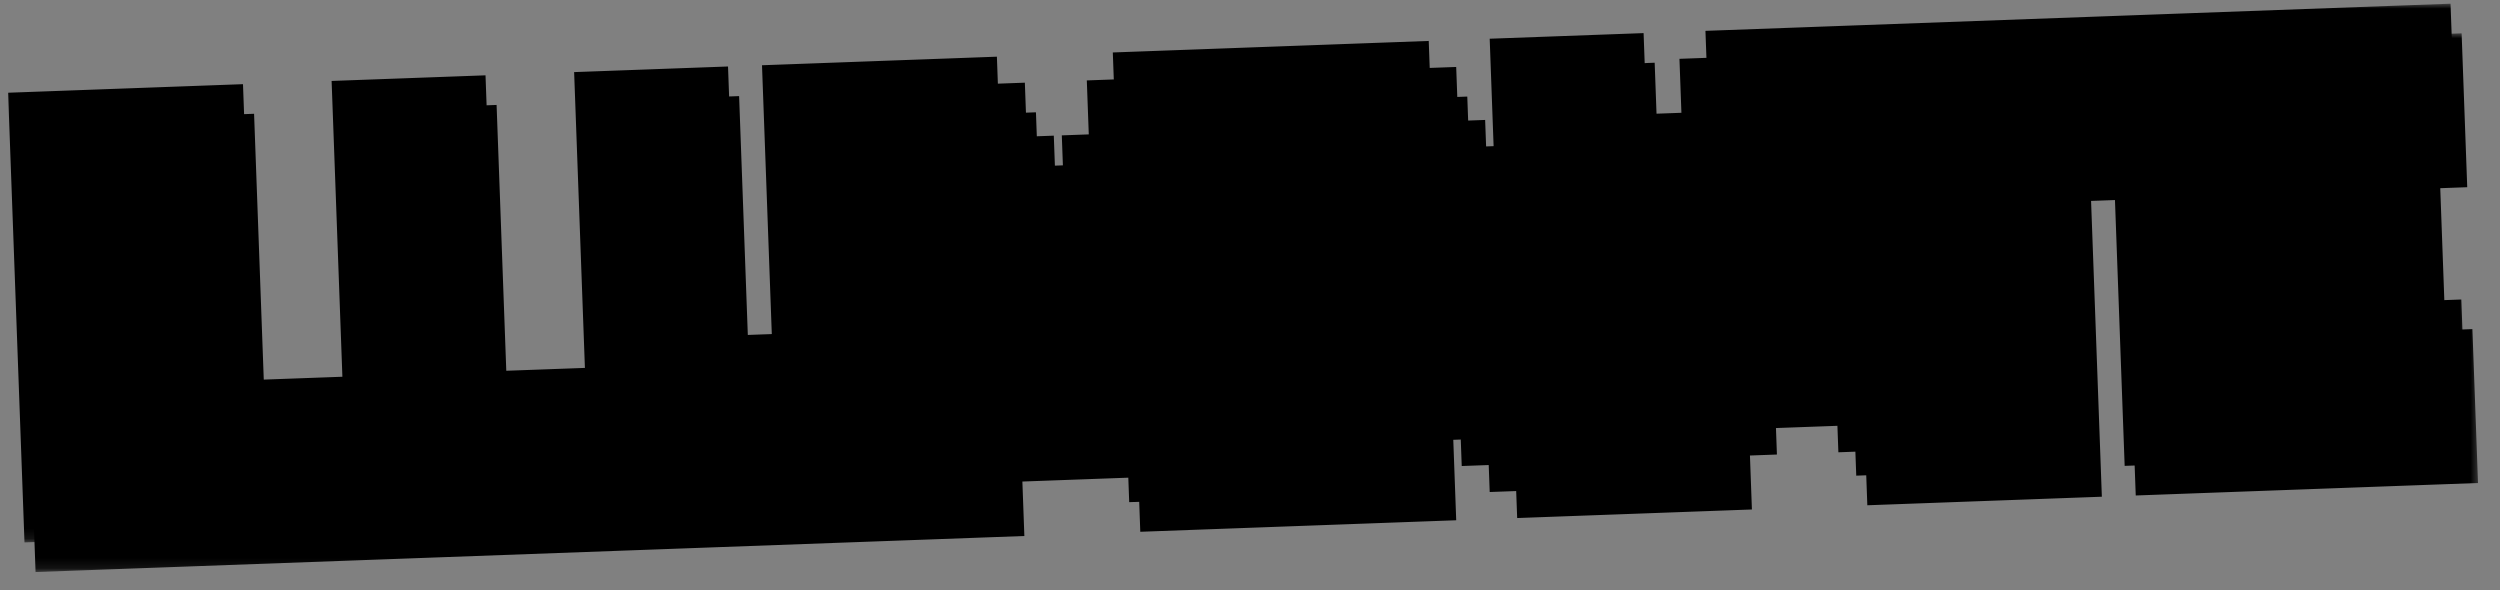 <svg width="250" height="59" viewBox="0 0 250 59" fill="none" xmlns="http://www.w3.org/2000/svg">
<rect x="0" y="0" width="250" height="59" fill="#808080" stroke="none"/>
<mask id="path-1-outside-1_264_597" maskUnits="userSpaceOnUse" x="0.46" y="0.36" width="246.477" height="53.896" fill="black">
<rect fill="white" x="0.46" y="0.36" width="246.477" height="53.896"/>
<path d="M7.263 49.064L5.988 14.088L11.385 13.891L12.66 48.868L7.263 49.064ZM15.363 48.769L14.088 13.792L19.485 13.596L20.563 43.176L36.702 42.588L36.899 47.984L15.363 48.769ZM39.615 47.885L38.34 12.908L43.736 12.711L44.815 42.292L60.954 41.703L61.151 47.1L39.615 47.885ZM69.213 46.806L69.115 44.108L66.466 44.204L66.368 41.506L63.67 41.605L62.591 12.024L67.988 11.828L68.968 38.71L71.666 38.611L71.764 41.309L79.809 41.016L79.711 38.318L82.359 38.221L81.379 11.339L86.775 11.143L87.854 40.723L85.155 40.821L85.254 43.52L82.606 43.616L82.704 46.314L69.213 46.806ZM94.972 13.546L97.671 13.447L97.868 18.844L100.566 18.745L100.761 24.092L103.459 23.993L103.655 29.39L109.052 29.193L108.855 23.797L111.553 23.698L111.358 18.352L114.057 18.253L113.86 12.857L116.558 12.759L116.46 10.06L121.856 9.864L123.131 44.84L117.735 45.037L116.95 23.502L114.252 23.6L114.448 28.996L111.75 29.095L111.947 34.491L109.249 34.589L109.442 39.886L104.045 40.083L103.852 34.786L101.154 34.885L100.957 29.488L98.259 29.587L98.062 24.19L95.364 24.288L96.149 45.824L90.753 46.021L89.478 11.044L94.874 10.847L94.972 13.546ZM125.837 44.742L124.562 9.765L129.958 9.568L131.233 44.545L125.837 44.742ZM133.937 44.447L132.662 9.47L138.058 9.273L138.157 11.971L140.805 11.875L141.002 17.271L143.7 17.173L143.796 19.821L146.495 19.723L146.691 25.119L149.39 25.021L149.488 27.719L152.186 27.621L152.383 33.017L155.081 32.919L154.983 30.22L154.933 30.222L154.148 8.687L159.544 8.49L160.819 43.467L155.423 43.663L155.324 40.965L152.676 41.062L152.578 38.363L149.88 38.462L149.783 35.813L147.085 35.912L146.888 30.515L144.19 30.614L144.092 27.916L141.393 28.014L141.197 22.618L138.548 22.714L139.333 44.25L133.937 44.447ZM173.81 29.534L184.553 29.142L184.356 23.746L181.658 23.844L181.365 15.8L176.018 15.995L176.312 24.039L173.613 24.138L173.81 29.534ZM163.507 43.369L163.212 35.274L165.91 35.176L165.715 29.829L168.414 29.731L168.217 24.334L170.915 24.236L170.622 16.191L173.32 16.093L173.123 10.697L175.822 10.598L175.723 7.9L181.12 7.703L181.218 10.402L183.866 10.305L184.063 15.701L186.761 15.603L187.054 23.648L189.753 23.549L189.949 28.946L192.648 28.847L192.842 34.194L195.541 34.095L195.836 42.19L190.439 42.387L190.243 36.99L187.544 37.089L187.448 34.441L171.309 35.029L171.405 37.677L168.707 37.775L168.904 43.172L163.507 43.369ZM198.502 42.093L197.423 12.512L186.68 12.904L186.484 7.508L213.316 6.53L213.513 11.926L202.82 12.316L203.898 41.896L198.502 42.093ZM217.28 41.408L216.005 6.432L240.239 5.548L240.436 10.944L221.598 11.631L221.891 19.676L238.031 19.087L238.227 24.484L222.088 25.072L222.48 35.815L241.317 35.129L241.514 40.525L217.28 41.408Z"/>
</mask>
<path d="M7.263 49.064L5.988 14.088L11.385 13.891L12.66 48.868L7.263 49.064ZM15.363 48.769L14.088 13.792L19.485 13.596L20.563 43.176L36.702 42.588L36.899 47.984L15.363 48.769ZM39.615 47.885L38.34 12.908L43.736 12.711L44.815 42.292L60.954 41.703L61.151 47.1L39.615 47.885ZM69.213 46.806L69.115 44.108L66.466 44.204L66.368 41.506L63.67 41.605L62.591 12.024L67.988 11.828L68.968 38.71L71.666 38.611L71.764 41.309L79.809 41.016L79.711 38.318L82.359 38.221L81.379 11.339L86.775 11.143L87.854 40.723L85.155 40.821L85.254 43.52L82.606 43.616L82.704 46.314L69.213 46.806ZM94.972 13.546L97.671 13.447L97.868 18.844L100.566 18.745L100.761 24.092L103.459 23.993L103.655 29.39L109.052 29.193L108.855 23.797L111.553 23.698L111.358 18.352L114.057 18.253L113.86 12.857L116.558 12.759L116.46 10.06L121.856 9.864L123.131 44.84L117.735 45.037L116.95 23.502L114.252 23.6L114.448 28.996L111.75 29.095L111.947 34.491L109.249 34.589L109.442 39.886L104.045 40.083L103.852 34.786L101.154 34.885L100.957 29.488L98.259 29.587L98.062 24.19L95.364 24.288L96.149 45.824L90.753 46.021L89.478 11.044L94.874 10.847L94.972 13.546ZM125.837 44.742L124.562 9.765L129.958 9.568L131.233 44.545L125.837 44.742ZM133.937 44.447L132.662 9.47L138.058 9.273L138.157 11.971L140.805 11.875L141.002 17.271L143.7 17.173L143.796 19.821L146.495 19.723L146.691 25.119L149.39 25.021L149.488 27.719L152.186 27.621L152.383 33.017L155.081 32.919L154.983 30.22L154.933 30.222L154.148 8.687L159.544 8.49L160.819 43.467L155.423 43.663L155.324 40.965L152.676 41.062L152.578 38.363L149.88 38.462L149.783 35.813L147.085 35.912L146.888 30.515L144.19 30.614L144.092 27.916L141.393 28.014L141.197 22.618L138.548 22.714L139.333 44.25L133.937 44.447ZM173.81 29.534L184.553 29.142L184.356 23.746L181.658 23.844L181.365 15.8L176.018 15.995L176.312 24.039L173.613 24.138L173.81 29.534ZM163.507 43.369L163.212 35.274L165.91 35.176L165.715 29.829L168.414 29.731L168.217 24.334L170.915 24.236L170.622 16.191L173.32 16.093L173.123 10.697L175.822 10.598L175.723 7.9L181.12 7.703L181.218 10.402L183.866 10.305L184.063 15.701L186.761 15.603L187.054 23.648L189.753 23.549L189.949 28.946L192.648 28.847L192.842 34.194L195.541 34.095L195.836 42.19L190.439 42.387L190.243 36.99L187.544 37.089L187.448 34.441L171.309 35.029L171.405 37.677L168.707 37.775L168.904 43.172L163.507 43.369ZM198.502 42.093L197.423 12.512L186.68 12.904L186.484 7.508L213.316 6.53L213.513 11.926L202.82 12.316L203.898 41.896L198.502 42.093ZM217.28 41.408L216.005 6.432L240.239 5.548L240.436 10.944L221.598 11.631L221.891 19.676L238.031 19.087L238.227 24.484L222.088 25.072L222.48 35.815L241.317 35.129L241.514 40.525L217.28 41.408Z" fill="white"/>
<path d="M7.263 49.064L2.267 49.247L2.449 54.243L7.446 54.061L7.263 49.064ZM5.988 14.088L5.806 9.091L0.809 9.273L0.992 14.27L5.988 14.088ZM11.385 13.891L16.381 13.709L16.199 8.712L11.203 8.894L11.385 13.891ZM12.66 48.868L12.842 53.864L17.839 53.682L17.656 48.685L12.66 48.868ZM7.263 49.064L12.26 48.882L10.985 13.905L5.988 14.088L0.992 14.27L2.267 49.247L7.263 49.064ZM5.988 14.088L6.17 19.084L11.567 18.888L11.385 13.891L11.203 8.894L5.806 9.091L5.988 14.088ZM11.385 13.891L6.388 14.073L7.663 49.05L12.66 48.868L17.656 48.685L16.381 13.709L11.385 13.891ZM12.66 48.868L12.478 43.871L7.081 44.068L7.263 49.064L7.446 54.061L12.842 53.864L12.66 48.868ZM15.363 48.769L10.367 48.951L10.549 53.948L15.546 53.766L15.363 48.769ZM14.088 13.792L13.906 8.796L8.91 8.978L9.092 13.975L14.088 13.792ZM19.485 13.596L24.482 13.414L24.299 8.417L19.303 8.599L19.485 13.596ZM20.563 43.176L15.566 43.358L15.749 48.355L20.745 48.173L20.563 43.176ZM36.702 42.588L41.699 42.406L41.517 37.409L36.52 37.591L36.702 42.588ZM36.899 47.984L37.081 52.981L42.078 52.799L41.896 47.802L36.899 47.984ZM15.363 48.769L20.36 48.587L19.085 13.61L14.088 13.792L9.092 13.975L10.367 48.951L15.363 48.769ZM14.088 13.792L14.271 18.789L19.667 18.592L19.485 13.596L19.303 8.599L13.906 8.796L14.088 13.792ZM19.485 13.596L14.488 13.778L15.566 43.358L20.563 43.176L25.56 42.994L24.482 13.414L19.485 13.596ZM20.563 43.176L20.745 48.173L36.885 47.584L36.702 42.588L36.52 37.591L20.381 38.179L20.563 43.176ZM36.702 42.588L31.706 42.77L31.902 48.166L36.899 47.984L41.896 47.802L41.699 42.406L36.702 42.588ZM36.899 47.984L36.717 42.987L15.181 43.772L15.363 48.769L15.546 53.766L37.081 52.981L36.899 47.984ZM39.615 47.885L34.618 48.067L34.8 53.064L39.797 52.882L39.615 47.885ZM38.34 12.908L38.158 7.912L33.161 8.094L33.343 13.09L38.34 12.908ZM43.736 12.711L48.733 12.529L48.551 7.533L43.554 7.715L43.736 12.711ZM44.815 42.292L39.818 42.474L40 47.471L44.997 47.289L44.815 42.292ZM60.954 41.703L65.951 41.521L65.768 36.525L60.772 36.707L60.954 41.703ZM61.151 47.1L61.333 52.097L66.329 51.914L66.147 46.918L61.151 47.1ZM39.615 47.885L44.612 47.703L43.337 12.726L38.34 12.908L33.343 13.09L34.618 48.067L39.615 47.885ZM38.34 12.908L38.522 17.905L43.918 17.708L43.736 12.711L43.554 7.715L38.158 7.912L38.34 12.908ZM43.736 12.711L38.74 12.894L39.818 42.474L44.815 42.292L49.811 42.11L48.733 12.529L43.736 12.711ZM44.815 42.292L44.997 47.289L61.136 46.7L60.954 41.703L60.772 36.707L44.632 37.295L44.815 42.292ZM60.954 41.703L55.957 41.886L56.154 47.282L61.151 47.1L66.147 46.918L65.951 41.521L60.954 41.703ZM61.151 47.1L60.968 42.103L39.433 42.888L39.615 47.885L39.797 52.882L61.333 52.097L61.151 47.1ZM69.213 46.806L64.216 46.988L64.398 51.985L69.395 51.803L69.213 46.806ZM69.115 44.108L74.111 43.926L73.929 38.929L68.932 39.111L69.115 44.108ZM66.466 44.204L61.469 44.386L61.652 49.383L66.648 49.201L66.466 44.204ZM66.368 41.506L71.365 41.324L71.182 36.327L66.186 36.51L66.368 41.506ZM63.67 41.605L58.673 41.787L58.855 46.783L63.852 46.601L63.67 41.605ZM62.591 12.024L62.409 7.028L57.413 7.21L57.595 12.206L62.591 12.024ZM67.988 11.828L72.984 11.645L72.802 6.649L67.806 6.831L67.988 11.828ZM68.968 38.71L63.971 38.892L64.153 43.888L69.15 43.706L68.968 38.71ZM71.666 38.611L76.663 38.429L76.48 33.432L71.484 33.615L71.666 38.611ZM71.764 41.309L66.768 41.492L66.95 46.488L71.946 46.306L71.764 41.309ZM79.809 41.016L79.991 46.013L84.988 45.831L84.806 40.834L79.809 41.016ZM79.711 38.318L79.528 33.321L74.532 33.504L74.714 38.5L79.711 38.318ZM82.359 38.221L82.541 43.218L87.538 43.036L87.356 38.039L82.359 38.221ZM81.379 11.339L81.197 6.343L76.2 6.525L76.382 11.521L81.379 11.339ZM86.775 11.143L91.772 10.96L91.59 5.964L86.593 6.146L86.775 11.143ZM87.854 40.723L88.036 45.72L93.032 45.538L92.85 40.541L87.854 40.723ZM85.155 40.821L84.973 35.825L79.977 36.007L80.159 41.003L85.155 40.821ZM85.254 43.52L85.436 48.516L90.433 48.334L90.25 43.337L85.254 43.52ZM82.606 43.616L82.423 38.619L77.427 38.801L77.609 43.798L82.606 43.616ZM82.704 46.314L82.886 51.311L87.883 51.129L87.701 46.132L82.704 46.314ZM69.213 46.806L74.21 46.624L74.111 43.926L69.115 44.108L64.118 44.29L64.216 46.988L69.213 46.806ZM69.115 44.108L68.932 39.111L66.284 39.208L66.466 44.204L66.648 49.201L69.297 49.105L69.115 44.108ZM66.466 44.204L71.463 44.022L71.365 41.324L66.368 41.506L61.371 41.688L61.469 44.386L66.466 44.204ZM66.368 41.506L66.186 36.51L63.487 36.608L63.67 41.605L63.852 46.601L66.55 46.503L66.368 41.506ZM63.67 41.605L68.666 41.422L67.588 11.842L62.591 12.024L57.595 12.206L58.673 41.787L63.67 41.605ZM62.591 12.024L62.773 17.021L68.17 16.824L67.988 11.828L67.806 6.831L62.409 7.028L62.591 12.024ZM67.988 11.828L62.991 12.01L63.971 38.892L68.968 38.71L73.964 38.528L72.984 11.645L67.988 11.828ZM68.968 38.71L69.15 43.706L71.848 43.608L71.666 38.611L71.484 33.615L68.786 33.713L68.968 38.71ZM71.666 38.611L66.669 38.793L66.768 41.492L71.764 41.309L76.761 41.127L76.663 38.429L71.666 38.611ZM71.764 41.309L71.946 46.306L79.991 46.013L79.809 41.016L79.627 36.02L71.582 36.313L71.764 41.309ZM79.809 41.016L84.806 40.834L84.707 38.136L79.711 38.318L74.714 38.5L74.812 41.198L79.809 41.016ZM79.711 38.318L79.893 43.315L82.541 43.218L82.359 38.221L82.177 33.225L79.528 33.321L79.711 38.318ZM82.359 38.221L87.356 38.039L86.376 11.157L81.379 11.339L76.382 11.521L77.362 38.404L82.359 38.221ZM81.379 11.339L81.561 16.336L86.957 16.139L86.775 11.143L86.593 6.146L81.197 6.343L81.379 11.339ZM86.775 11.143L81.779 11.325L82.857 40.905L87.854 40.723L92.85 40.541L91.772 10.96L86.775 11.143ZM87.854 40.723L87.671 35.726L84.973 35.825L85.155 40.821L85.338 45.818L88.036 45.72L87.854 40.723ZM85.155 40.821L80.159 41.003L80.257 43.702L85.254 43.52L90.25 43.337L90.152 40.639L85.155 40.821ZM85.254 43.52L85.072 38.523L82.423 38.619L82.606 43.616L82.788 48.613L85.436 48.516L85.254 43.52ZM82.606 43.616L77.609 43.798L77.707 46.496L82.704 46.314L87.701 46.132L87.602 43.434L82.606 43.616ZM82.704 46.314L82.522 41.318L69.031 41.809L69.213 46.806L69.395 51.803L82.886 51.311L82.704 46.314ZM94.972 13.546L89.976 13.728L90.158 18.724L95.155 18.542L94.972 13.546ZM97.671 13.447L102.667 13.265L102.485 8.268L97.489 8.45L97.671 13.447ZM97.868 18.844L92.871 19.026L93.053 24.022L98.05 23.84L97.868 18.844ZM100.566 18.745L105.562 18.563L105.38 13.566L100.384 13.748L100.566 18.745ZM100.761 24.092L95.764 24.274L95.946 29.27L100.943 29.088L100.761 24.092ZM103.459 23.993L108.455 23.811L108.273 18.814L103.277 18.997L103.459 23.993ZM103.655 29.39L98.659 29.572L98.841 34.569L103.838 34.386L103.655 29.39ZM109.052 29.193L109.234 34.19L114.231 34.008L114.049 29.011L109.052 29.193ZM108.855 23.797L108.673 18.8L103.676 18.982L103.859 23.979L108.855 23.797ZM111.553 23.698L111.736 28.695L116.732 28.513L116.55 23.516L111.553 23.698ZM111.358 18.352L111.176 13.355L106.18 13.537L106.362 18.534L111.358 18.352ZM114.057 18.253L114.239 23.25L119.236 23.068L119.053 18.071L114.057 18.253ZM113.86 12.857L113.678 7.86L108.681 8.042L108.863 13.039L113.86 12.857ZM116.558 12.759L116.74 17.755L121.737 17.573L121.555 12.576L116.558 12.759ZM116.46 10.06L116.278 5.064L111.281 5.246L111.463 10.243L116.46 10.06ZM121.856 9.864L126.853 9.682L126.671 4.685L121.674 4.867L121.856 9.864ZM123.131 44.84L123.313 49.837L128.31 49.655L128.128 44.658L123.131 44.84ZM117.735 45.037L112.738 45.219L112.92 50.216L117.917 50.034L117.735 45.037ZM116.95 23.502L121.946 23.319L121.764 18.323L116.768 18.505L116.95 23.502ZM114.252 23.6L114.069 18.603L109.073 18.785L109.255 23.782L114.252 23.6ZM114.448 28.996L114.63 33.993L119.627 33.811L119.445 28.814L114.448 28.996ZM111.75 29.095L111.568 24.098L106.571 24.28L106.753 29.277L111.75 29.095ZM111.947 34.491L112.129 39.488L117.126 39.306L116.944 34.309L111.947 34.491ZM109.249 34.589L109.066 29.593L104.07 29.775L104.252 34.772L109.249 34.589ZM109.442 39.886L109.624 44.883L114.621 44.7L114.438 39.704L109.442 39.886ZM104.045 40.083L99.049 40.265L99.231 45.261L104.227 45.079L104.045 40.083ZM103.852 34.786L108.849 34.604L108.667 29.607L103.67 29.79L103.852 34.786ZM101.154 34.885L96.157 35.067L96.34 40.063L101.336 39.881L101.154 34.885ZM100.957 29.488L105.954 29.306L105.772 24.309L100.775 24.491L100.957 29.488ZM98.259 29.587L93.262 29.769L93.445 34.765L98.441 34.583L98.259 29.587ZM98.062 24.19L103.059 24.008L102.877 19.011L97.88 19.193L98.062 24.19ZM95.364 24.288L95.182 19.292L90.185 19.474L90.368 24.471L95.364 24.288ZM96.149 45.824L96.331 50.821L101.328 50.639L101.146 45.642L96.149 45.824ZM90.753 46.021L85.756 46.203L85.938 51.2L90.935 51.017L90.753 46.021ZM89.478 11.044L89.296 6.047L84.299 6.23L84.481 11.226L89.478 11.044ZM94.874 10.847L99.871 10.665L99.689 5.668L94.692 5.851L94.874 10.847ZM94.972 13.546L95.155 18.542L97.853 18.444L97.671 13.447L97.489 8.45L94.79 8.549L94.972 13.546ZM97.671 13.447L92.674 13.629L92.871 19.026L97.868 18.844L102.864 18.661L102.667 13.265L97.671 13.447ZM97.868 18.844L98.05 23.84L100.748 23.742L100.566 18.745L100.384 13.748L97.685 13.847L97.868 18.844ZM100.566 18.745L95.569 18.927L95.764 24.274L100.761 24.092L105.757 23.91L105.562 18.563L100.566 18.745ZM100.761 24.092L100.943 29.088L103.641 28.99L103.459 23.993L103.277 18.997L100.578 19.095L100.761 24.092ZM103.459 23.993L98.462 24.175L98.659 29.572L103.655 29.39L108.652 29.208L108.455 23.811L103.459 23.993ZM103.655 29.39L103.838 34.386L109.234 34.19L109.052 29.193L108.87 24.196L103.473 24.393L103.655 29.39ZM109.052 29.193L114.049 29.011L113.852 23.614L108.855 23.797L103.859 23.979L104.055 29.375L109.052 29.193ZM108.855 23.797L109.037 28.793L111.736 28.695L111.553 23.698L111.371 18.701L108.673 18.8L108.855 23.797ZM111.553 23.698L116.55 23.516L116.355 18.17L111.358 18.352L106.362 18.534L106.557 23.88L111.553 23.698ZM111.358 18.352L111.541 23.349L114.239 23.25L114.057 18.253L113.875 13.257L111.176 13.355L111.358 18.352ZM114.057 18.253L119.053 18.071L118.857 12.675L113.86 12.857L108.863 13.039L109.06 18.436L114.057 18.253ZM113.86 12.857L114.042 17.854L116.74 17.755L116.558 12.759L116.376 7.762L113.678 7.86L113.86 12.857ZM116.558 12.759L121.555 12.576L121.456 9.878L116.46 10.06L111.463 10.243L111.562 12.941L116.558 12.759ZM116.46 10.06L116.642 15.057L122.038 14.86L121.856 9.864L121.674 4.867L116.278 5.064L116.46 10.06ZM121.856 9.864L116.86 10.046L118.135 45.023L123.131 44.84L128.128 44.658L126.853 9.682L121.856 9.864ZM123.131 44.84L122.949 39.844L117.553 40.041L117.735 45.037L117.917 50.034L123.313 49.837L123.131 44.84ZM117.735 45.037L122.732 44.855L121.946 23.319L116.95 23.502L111.953 23.684L112.738 45.219L117.735 45.037ZM116.95 23.502L116.768 18.505L114.069 18.603L114.252 23.6L114.434 28.596L117.132 28.498L116.95 23.502ZM114.252 23.6L109.255 23.782L109.452 29.178L114.448 28.996L119.445 28.814L119.248 23.418L114.252 23.6ZM114.448 28.996L114.266 24L111.568 24.098L111.75 29.095L111.932 34.091L114.63 33.993L114.448 28.996ZM111.75 29.095L106.753 29.277L106.95 34.673L111.947 34.491L116.944 34.309L116.747 28.913L111.75 29.095ZM111.947 34.491L111.765 29.494L109.066 29.593L109.249 34.589L109.431 39.586L112.129 39.488L111.947 34.491ZM109.249 34.589L104.252 34.772L104.445 40.068L109.442 39.886L114.438 39.704L114.245 34.407L109.249 34.589ZM109.442 39.886L109.26 34.889L103.863 35.086L104.045 40.083L104.227 45.079L109.624 44.883L109.442 39.886ZM104.045 40.083L109.042 39.901L108.849 34.604L103.852 34.786L98.856 34.968L99.049 40.265L104.045 40.083ZM103.852 34.786L103.67 29.79L100.972 29.888L101.154 34.885L101.336 39.881L104.034 39.783L103.852 34.786ZM101.154 34.885L106.151 34.702L105.954 29.306L100.957 29.488L95.961 29.67L96.157 35.067L101.154 34.885ZM100.957 29.488L100.775 24.491L98.077 24.59L98.259 29.587L98.441 34.583L101.139 34.485L100.957 29.488ZM98.259 29.587L103.256 29.404L103.059 24.008L98.062 24.19L93.066 24.372L93.262 29.769L98.259 29.587ZM98.062 24.19L97.88 19.193L95.182 19.292L95.364 24.288L95.546 29.285L98.245 29.187L98.062 24.19ZM95.364 24.288L90.368 24.471L91.153 46.006L96.149 45.824L101.146 45.642L100.361 24.106L95.364 24.288ZM96.149 45.824L95.967 40.827L90.571 41.024L90.753 46.021L90.935 51.017L96.331 50.821L96.149 45.824ZM90.753 46.021L95.749 45.839L94.474 10.862L89.478 11.044L84.481 11.226L85.756 46.203L90.753 46.021ZM89.478 11.044L89.66 16.041L95.056 15.844L94.874 10.847L94.692 5.851L89.296 6.047L89.478 11.044ZM94.874 10.847L89.877 11.03L89.976 13.728L94.972 13.546L99.969 13.363L99.871 10.665L94.874 10.847ZM125.837 44.742L120.84 44.924L121.022 49.921L126.019 49.739L125.837 44.742ZM124.562 9.765L124.38 4.768L119.383 4.951L119.565 9.947L124.562 9.765ZM129.958 9.568L134.955 9.386L134.773 4.39L129.776 4.572L129.958 9.568ZM131.233 44.545L131.415 49.542L136.412 49.36L136.23 44.363L131.233 44.545ZM125.837 44.742L130.834 44.56L129.559 9.583L124.562 9.765L119.565 9.947L120.84 44.924L125.837 44.742ZM124.562 9.765L124.744 14.762L130.14 14.565L129.958 9.568L129.776 4.572L124.38 4.768L124.562 9.765ZM129.958 9.568L124.962 9.751L126.237 44.727L131.233 44.545L136.23 44.363L134.955 9.386L129.958 9.568ZM131.233 44.545L131.051 39.548L125.655 39.745L125.837 44.742L126.019 49.739L131.415 49.542L131.233 44.545ZM133.937 44.447L128.94 44.629L129.122 49.625L134.119 49.443L133.937 44.447ZM132.662 9.47L132.48 4.473L127.483 4.655L127.665 9.652L132.662 9.47ZM138.058 9.273L143.055 9.091L142.873 4.094L137.876 4.276L138.058 9.273ZM138.157 11.971L133.16 12.153L133.342 17.15L138.339 16.968L138.157 11.971ZM140.805 11.875L145.802 11.693L145.619 6.696L140.623 6.878L140.805 11.875ZM141.002 17.271L136.005 17.453L136.187 22.45L141.184 22.268L141.002 17.271ZM143.7 17.173L148.697 16.991L148.514 11.994L143.518 12.176L143.7 17.173ZM143.796 19.821L138.8 20.003L138.982 25L143.979 24.818L143.796 19.821ZM146.495 19.723L151.491 19.541L151.309 14.544L146.312 14.726L146.495 19.723ZM146.691 25.119L141.695 25.301L141.877 30.298L146.874 30.116L146.691 25.119ZM149.39 25.021L154.386 24.839L154.204 19.842L149.207 20.024L149.39 25.021ZM149.488 27.719L144.491 27.901L144.673 32.898L149.67 32.716L149.488 27.719ZM152.186 27.621L157.183 27.438L157.001 22.442L152.004 22.624L152.186 27.621ZM152.383 33.017L147.386 33.199L147.568 38.196L152.565 38.014L152.383 33.017ZM155.081 32.919L155.263 37.915L160.26 37.733L160.078 32.736L155.081 32.919ZM154.983 30.22L159.979 30.038L159.797 25.042L154.801 25.224L154.983 30.22ZM154.933 30.222L149.936 30.404L150.118 35.401L155.115 35.219L154.933 30.222ZM154.148 8.687L153.966 3.69L148.969 3.872L149.151 8.869L154.148 8.687ZM159.544 8.49L164.541 8.308L164.359 3.311L159.362 3.493L159.544 8.49ZM160.819 43.467L161.001 48.463L165.998 48.281L165.816 43.284L160.819 43.467ZM155.423 43.663L150.426 43.846L150.608 48.842L155.605 48.66L155.423 43.663ZM155.324 40.965L160.321 40.783L160.139 35.786L155.142 35.968L155.324 40.965ZM152.676 41.062L147.679 41.244L147.862 46.24L152.858 46.058L152.676 41.062ZM152.578 38.363L157.574 38.181L157.392 33.185L152.396 33.367L152.578 38.363ZM149.88 38.462L144.883 38.644L145.065 43.641L150.062 43.459L149.88 38.462ZM149.783 35.813L154.78 35.631L154.598 30.635L149.601 30.817L149.783 35.813ZM147.085 35.912L142.088 36.094L142.27 41.091L147.267 40.909L147.085 35.912ZM146.888 30.515L151.885 30.333L151.703 25.337L146.706 25.519L146.888 30.515ZM144.19 30.614L139.193 30.796L139.375 35.793L144.372 35.611L144.19 30.614ZM144.092 27.916L149.088 27.733L148.906 22.737L143.909 22.919L144.092 27.916ZM141.393 28.014L136.397 28.196L136.579 33.193L141.575 33.011L141.393 28.014ZM141.197 22.618L146.193 22.435L146.011 17.439L141.014 17.621L141.197 22.618ZM138.548 22.714L138.366 17.718L133.37 17.9L133.552 22.896L138.548 22.714ZM139.333 44.25L139.516 49.246L144.512 49.064L144.33 44.068L139.333 44.25ZM133.937 44.447L138.934 44.264L137.659 9.288L132.662 9.47L127.665 9.652L128.94 44.629L133.937 44.447ZM132.662 9.47L132.844 14.466L138.241 14.27L138.058 9.273L137.876 4.276L132.48 4.473L132.662 9.47ZM138.058 9.273L133.062 9.455L133.16 12.153L138.157 11.971L143.153 11.789L143.055 9.091L138.058 9.273ZM138.157 11.971L138.339 16.968L140.987 16.871L140.805 11.875L140.623 6.878L137.975 6.975L138.157 11.971ZM140.805 11.875L135.808 12.057L136.005 17.453L141.002 17.271L145.998 17.089L145.802 11.693L140.805 11.875ZM141.002 17.271L141.184 22.268L143.882 22.169L143.7 17.173L143.518 12.176L140.82 12.274L141.002 17.271ZM143.7 17.173L138.703 17.355L138.8 20.003L143.796 19.821L148.793 19.639L148.697 16.991L143.7 17.173ZM143.796 19.821L143.979 24.818L146.677 24.719L146.495 19.723L146.312 14.726L143.614 14.824L143.796 19.821ZM146.495 19.723L141.498 19.905L141.695 25.301L146.691 25.119L151.688 24.937L151.491 19.541L146.495 19.723ZM146.691 25.119L146.874 30.116L149.572 30.017L149.39 25.021L149.207 20.024L146.509 20.122L146.691 25.119ZM149.39 25.021L144.393 25.203L144.491 27.901L149.488 27.719L154.485 27.537L154.386 24.839L149.39 25.021ZM149.488 27.719L149.67 32.716L152.368 32.617L152.186 27.621L152.004 22.624L149.306 22.722L149.488 27.719ZM152.186 27.621L147.189 27.803L147.386 33.199L152.383 33.017L157.38 32.835L157.183 27.438L152.186 27.621ZM152.383 33.017L152.565 38.014L155.263 37.915L155.081 32.919L154.899 27.922L152.201 28.02L152.383 33.017ZM155.081 32.919L160.078 32.736L159.979 30.038L154.983 30.22L149.986 30.403L150.084 33.101L155.081 32.919ZM154.983 30.22L154.801 25.224L154.751 25.226L154.933 30.222L155.115 35.219L155.165 35.217L154.983 30.22ZM154.933 30.222L159.929 30.04L159.144 8.504L154.148 8.687L149.151 8.869L149.936 30.404L154.933 30.222ZM154.148 8.687L154.33 13.683L159.726 13.486L159.544 8.49L159.362 3.493L153.966 3.69L154.148 8.687ZM159.544 8.49L154.547 8.672L155.822 43.649L160.819 43.467L165.816 43.284L164.541 8.308L159.544 8.49ZM160.819 43.467L160.637 38.47L155.241 38.667L155.423 43.663L155.605 48.66L161.001 48.463L160.819 43.467ZM155.423 43.663L160.419 43.481L160.321 40.783L155.324 40.965L150.328 41.147L150.426 43.846L155.423 43.663ZM155.324 40.965L155.142 35.968L152.494 36.065L152.676 41.062L152.858 46.058L155.507 45.962L155.324 40.965ZM152.676 41.062L157.673 40.88L157.574 38.181L152.578 38.363L147.581 38.546L147.679 41.244L152.676 41.062ZM152.578 38.363L152.396 33.367L149.697 33.465L149.88 38.462L150.062 43.459L152.76 43.36L152.578 38.363ZM149.88 38.462L154.876 38.28L154.78 35.631L149.783 35.813L144.786 35.996L144.883 38.644L149.88 38.462ZM149.783 35.813L149.601 30.817L146.903 30.915L147.085 35.912L147.267 40.909L149.965 40.81L149.783 35.813ZM147.085 35.912L152.082 35.73L151.885 30.333L146.888 30.515L141.891 30.698L142.088 36.094L147.085 35.912ZM146.888 30.515L146.706 25.519L144.008 25.617L144.19 30.614L144.372 35.611L147.07 35.512L146.888 30.515ZM144.19 30.614L149.187 30.432L149.088 27.733L144.092 27.916L139.095 28.098L139.193 30.796L144.19 30.614ZM144.092 27.916L143.909 22.919L141.211 23.017L141.393 28.014L141.575 33.011L144.274 32.912L144.092 27.916ZM141.393 28.014L146.39 27.832L146.193 22.435L141.197 22.618L136.2 22.8L136.397 28.196L141.393 28.014ZM141.197 22.618L141.014 17.621L138.366 17.718L138.548 22.714L138.731 27.711L141.379 27.614L141.197 22.618ZM138.548 22.714L133.552 22.896L134.337 44.432L139.333 44.25L144.33 44.068L143.545 22.532L138.548 22.714ZM139.333 44.25L139.151 39.253L133.755 39.45L133.937 44.447L134.119 49.443L139.516 49.246L139.333 44.25ZM173.81 29.534L168.813 29.716L168.996 34.713L173.992 34.531L173.81 29.534ZM184.553 29.142L184.735 34.139L189.732 33.957L189.55 28.96L184.553 29.142ZM184.356 23.746L189.353 23.564L189.171 18.567L184.174 18.749L184.356 23.746ZM181.658 23.844L176.661 24.026L176.843 29.023L181.84 28.841L181.658 23.844ZM181.365 15.8L186.361 15.618L186.179 10.621L181.183 10.803L181.365 15.8ZM176.018 15.995L175.836 10.998L170.839 11.18L171.022 16.177L176.018 15.995ZM176.312 24.039L176.494 29.036L181.49 28.854L181.308 23.857L176.312 24.039ZM173.613 24.138L173.431 19.141L168.434 19.323L168.617 24.32L173.613 24.138ZM163.507 43.369L158.511 43.551L158.693 48.547L163.689 48.365L163.507 43.369ZM163.212 35.274L163.03 30.277L158.033 30.459L158.215 35.456L163.212 35.274ZM165.91 35.176L166.092 40.172L171.089 39.99L170.907 34.993L165.91 35.176ZM165.715 29.829L165.533 24.832L160.537 25.015L160.719 30.011L165.715 29.829ZM168.414 29.731L168.596 34.727L173.592 34.545L173.41 29.549L168.414 29.731ZM168.217 24.334L168.035 19.338L163.038 19.52L163.22 24.517L168.217 24.334ZM170.915 24.236L171.097 29.233L176.094 29.05L175.912 24.054L170.915 24.236ZM170.622 16.191L170.44 11.195L165.443 11.377L165.625 16.373L170.622 16.191ZM173.32 16.093L173.502 21.09L178.499 20.907L178.317 15.911L173.32 16.093ZM173.123 10.697L172.941 5.7L167.945 5.882L168.127 10.879L173.123 10.697ZM175.822 10.598L176.004 15.595L181 15.413L180.818 10.416L175.822 10.598ZM175.723 7.9L175.541 2.903L170.544 3.085L170.727 8.082L175.723 7.9ZM181.12 7.703L186.116 7.521L185.934 2.524L180.937 2.707L181.12 7.703ZM181.218 10.402L176.221 10.584L176.403 15.58L181.4 15.398L181.218 10.402ZM183.866 10.305L188.863 10.123L188.681 5.126L183.684 5.308L183.866 10.305ZM184.063 15.701L179.066 15.883L179.248 20.88L184.245 20.698L184.063 15.701ZM186.761 15.603L191.758 15.421L191.576 10.424L186.579 10.606L186.761 15.603ZM187.054 23.648L182.058 23.83L182.24 28.826L187.237 28.644L187.054 23.648ZM189.753 23.549L194.749 23.367L194.567 18.37L189.57 18.553L189.753 23.549ZM189.949 28.946L184.953 29.128L185.135 34.124L190.131 33.942L189.949 28.946ZM192.648 28.847L197.644 28.665L197.462 23.669L192.465 23.851L192.648 28.847ZM192.842 34.194L187.846 34.376L188.028 39.373L193.025 39.191L192.842 34.194ZM195.541 34.095L200.537 33.913L200.355 28.917L195.358 29.099L195.541 34.095ZM195.836 42.19L196.018 47.187L201.015 47.005L200.832 42.008L195.836 42.19ZM190.439 42.387L185.443 42.569L185.625 47.566L190.621 47.383L190.439 42.387ZM190.243 36.99L195.239 36.808L195.057 31.811L190.06 31.994L190.243 36.99ZM187.544 37.089L182.548 37.271L182.73 42.268L187.727 42.085L187.544 37.089ZM187.448 34.441L192.445 34.258L192.262 29.262L187.266 29.444L187.448 34.441ZM171.309 35.029L171.126 30.032L166.13 30.214L166.312 35.211L171.309 35.029ZM171.405 37.677L171.587 42.674L176.584 42.492L176.402 37.495L171.405 37.677ZM168.707 37.775L168.525 32.779L163.528 32.961L163.71 37.958L168.707 37.775ZM168.904 43.172L169.086 48.169L174.082 47.986L173.9 42.99L168.904 43.172ZM173.81 29.534L173.992 34.531L184.735 34.139L184.553 29.142L184.371 24.146L173.628 24.537L173.81 29.534ZM184.553 29.142L189.55 28.96L189.353 23.564L184.356 23.746L179.36 23.928L179.556 29.325L184.553 29.142ZM184.356 23.746L184.174 18.749L181.476 18.848L181.658 23.844L181.84 28.841L184.538 28.743L184.356 23.746ZM181.658 23.844L186.655 23.662L186.361 15.618L181.365 15.8L176.368 15.982L176.661 24.026L181.658 23.844ZM181.365 15.8L181.183 10.803L175.836 10.998L176.018 15.995L176.2 20.991L181.547 20.796L181.365 15.8ZM176.018 15.995L171.022 16.177L171.315 24.221L176.312 24.039L181.308 23.857L181.015 15.812L176.018 15.995ZM176.312 24.039L176.129 19.043L173.431 19.141L173.613 24.138L173.795 29.134L176.494 29.036L176.312 24.039ZM173.613 24.138L168.617 24.32L168.813 29.716L173.81 29.534L178.807 29.352L178.61 23.956L173.613 24.138ZM163.507 43.369L168.504 43.186L168.209 35.092L163.212 35.274L158.215 35.456L158.511 43.551L163.507 43.369ZM163.212 35.274L163.394 40.271L166.092 40.172L165.91 35.176L165.728 30.179L163.03 30.277L163.212 35.274ZM165.91 35.176L170.907 34.993L170.712 29.647L165.715 29.829L160.719 30.011L160.914 35.358L165.91 35.176ZM165.715 29.829L165.898 34.826L168.596 34.727L168.414 29.731L168.231 24.734L165.533 24.832L165.715 29.829ZM168.414 29.731L173.41 29.549L173.214 24.152L168.217 24.334L163.22 24.517L163.417 29.913L168.414 29.731ZM168.217 24.334L168.399 29.331L171.097 29.233L170.915 24.236L170.733 19.239L168.035 19.338L168.217 24.334ZM170.915 24.236L175.912 24.054L175.619 16.009L170.622 16.191L165.625 16.373L165.918 24.418L170.915 24.236ZM170.622 16.191L170.804 21.188L173.502 21.09L173.32 16.093L173.138 11.096L170.44 11.195L170.622 16.191ZM173.32 16.093L178.317 15.911L178.12 10.514L173.123 10.697L168.127 10.879L168.323 16.275L173.32 16.093ZM173.123 10.697L173.305 15.693L176.004 15.595L175.822 10.598L175.639 5.602L172.941 5.7L173.123 10.697ZM175.822 10.598L180.818 10.416L180.72 7.718L175.723 7.9L170.727 8.082L170.825 10.78L175.822 10.598ZM175.723 7.9L175.905 12.897L181.302 12.7L181.12 7.703L180.937 2.707L175.541 2.903L175.723 7.9ZM181.12 7.703L176.123 7.885L176.221 10.584L181.218 10.402L186.215 10.219L186.116 7.521L181.12 7.703ZM181.218 10.402L181.4 15.398L184.048 15.302L183.866 10.305L183.684 5.308L181.036 5.405L181.218 10.402ZM183.866 10.305L178.87 10.487L179.066 15.883L184.063 15.701L189.06 15.519L188.863 10.123L183.866 10.305ZM184.063 15.701L184.245 20.698L186.943 20.6L186.761 15.603L186.579 10.606L183.881 10.705L184.063 15.701ZM186.761 15.603L181.764 15.785L182.058 23.83L187.054 23.648L192.051 23.465L191.758 15.421L186.761 15.603ZM187.054 23.648L187.237 28.644L189.935 28.546L189.753 23.549L189.57 18.553L186.872 18.651L187.054 23.648ZM189.753 23.549L184.756 23.732L184.953 29.128L189.949 28.946L194.946 28.764L194.749 23.367L189.753 23.549ZM189.949 28.946L190.131 33.942L192.83 33.844L192.648 28.847L192.465 23.851L189.767 23.949L189.949 28.946ZM192.648 28.847L187.651 29.029L187.846 34.376L192.842 34.194L197.839 34.012L197.644 28.665L192.648 28.847ZM192.842 34.194L193.025 39.191L195.723 39.092L195.541 34.095L195.358 29.099L192.66 29.197L192.842 34.194ZM195.541 34.095L190.544 34.278L190.839 42.372L195.836 42.19L200.832 42.008L200.537 33.913L195.541 34.095ZM195.836 42.19L195.654 37.193L190.257 37.39L190.439 42.387L190.621 47.383L196.018 47.187L195.836 42.19ZM190.439 42.387L195.436 42.205L195.239 36.808L190.243 36.99L185.246 37.172L185.443 42.569L190.439 42.387ZM190.243 36.99L190.06 31.994L187.362 32.092L187.544 37.089L187.727 42.085L190.425 41.987L190.243 36.99ZM187.544 37.089L192.541 36.907L192.445 34.258L187.448 34.441L182.451 34.623L182.548 37.271L187.544 37.089ZM187.448 34.441L187.266 29.444L171.126 30.032L171.309 35.029L171.491 40.026L187.63 39.437L187.448 34.441ZM171.309 35.029L166.312 35.211L166.408 37.859L171.405 37.677L176.402 37.495L176.305 34.847L171.309 35.029ZM171.405 37.677L171.223 32.68L168.525 32.779L168.707 37.775L168.889 42.772L171.587 42.674L171.405 37.677ZM168.707 37.775L163.71 37.958L163.907 43.354L168.904 43.172L173.9 42.99L173.704 37.593L168.707 37.775ZM168.904 43.172L168.721 38.175L163.325 38.372L163.507 43.369L163.689 48.365L169.086 48.169L168.904 43.172ZM198.502 42.093L193.505 42.275L193.687 47.272L198.684 47.09L198.502 42.093ZM197.423 12.512L202.42 12.33L202.238 7.334L197.241 7.516L197.423 12.512ZM186.68 12.904L181.684 13.086L181.866 18.083L186.862 17.901L186.68 12.904ZM186.484 7.508L186.301 2.511L181.305 2.693L181.487 7.69L186.484 7.508ZM213.316 6.53L218.312 6.347L218.13 1.351L213.134 1.533L213.316 6.53ZM213.513 11.926L213.695 16.923L218.691 16.741L218.509 11.744L213.513 11.926ZM202.82 12.316L202.637 7.319L197.641 7.501L197.823 12.498L202.82 12.316ZM203.898 41.896L204.08 46.893L209.077 46.711L208.895 41.714L203.898 41.896ZM198.502 42.093L203.498 41.911L202.42 12.33L197.423 12.512L192.427 12.695L193.505 42.275L198.502 42.093ZM197.423 12.512L197.241 7.516L186.498 7.907L186.68 12.904L186.862 17.901L197.605 17.509L197.423 12.512ZM186.68 12.904L191.677 12.722L191.48 7.326L186.484 7.508L181.487 7.69L181.684 13.086L186.68 12.904ZM186.484 7.508L186.666 12.504L213.498 11.526L213.316 6.53L213.134 1.533L186.301 2.511L186.484 7.508ZM213.316 6.53L208.319 6.712L208.516 12.108L213.513 11.926L218.509 11.744L218.312 6.347L213.316 6.53ZM213.513 11.926L213.33 6.929L202.637 7.319L202.82 12.316L203.002 17.312L213.695 16.923L213.513 11.926ZM202.82 12.316L197.823 12.498L198.901 42.078L203.898 41.896L208.895 41.714L207.816 12.134L202.82 12.316ZM203.898 41.896L203.716 36.9L198.319 37.096L198.502 42.093L198.684 47.09L204.08 46.893L203.898 41.896ZM217.28 41.408L212.283 41.59L212.466 46.587L217.462 46.405L217.28 41.408ZM216.005 6.432L215.823 1.435L210.826 1.617L211.008 6.614L216.005 6.432ZM240.239 5.548L245.236 5.366L245.053 0.369L240.057 0.551L240.239 5.548ZM240.436 10.944L240.618 15.941L245.614 15.759L245.432 10.762L240.436 10.944ZM221.598 11.631L221.416 6.635L216.419 6.817L216.601 11.813L221.598 11.631ZM221.891 19.676L216.895 19.858L217.077 24.855L222.074 24.673L221.891 19.676ZM238.031 19.087L243.027 18.905L242.845 13.909L237.849 14.091L238.031 19.087ZM238.227 24.484L238.41 29.481L243.406 29.299L243.224 24.302L238.227 24.484ZM222.088 25.072L221.906 20.076L216.909 20.258L217.091 25.255L222.088 25.072ZM222.48 35.815L217.483 35.997L217.665 40.994L222.662 40.812L222.48 35.815ZM241.317 35.129L246.314 34.946L246.132 29.95L241.135 30.132L241.317 35.129ZM241.514 40.525L241.696 45.522L246.693 45.339L246.511 40.343L241.514 40.525ZM217.28 41.408L222.277 41.226L221.002 6.249L216.005 6.432L211.008 6.614L212.283 41.59L217.28 41.408ZM216.005 6.432L216.187 11.428L240.421 10.545L240.239 5.548L240.057 0.551L215.823 1.435L216.005 6.432ZM240.239 5.548L235.242 5.73L235.439 11.127L240.436 10.944L245.432 10.762L245.236 5.366L240.239 5.548ZM240.436 10.944L240.253 5.948L221.416 6.635L221.598 11.631L221.78 16.628L240.618 15.941L240.436 10.944ZM221.598 11.631L216.601 11.813L216.895 19.858L221.891 19.676L226.888 19.494L226.595 11.449L221.598 11.631ZM221.891 19.676L222.074 24.673L238.213 24.084L238.031 19.087L237.849 14.091L221.709 14.679L221.891 19.676ZM238.031 19.087L233.034 19.27L233.231 24.666L238.227 24.484L243.224 24.302L243.027 18.905L238.031 19.087ZM238.227 24.484L238.045 19.487L221.906 20.076L222.088 25.072L222.27 30.069L238.41 29.481L238.227 24.484ZM222.088 25.072L217.091 25.255L217.483 35.997L222.48 35.815L227.476 35.633L227.085 24.89L222.088 25.072ZM222.48 35.815L222.662 40.812L241.499 40.125L241.317 35.129L241.135 30.132L222.298 30.819L222.48 35.815ZM241.317 35.129L236.321 35.311L236.517 40.707L241.514 40.525L246.511 40.343L246.314 34.946L241.317 35.129ZM241.514 40.525L241.332 35.528L217.098 36.412L217.28 41.408L217.462 46.405L241.696 45.522L241.514 40.525Z" fill="black" mask="url(#path-1-outside-1_264_597)"/>
<mask id="path-3-outside-2_264_597" maskUnits="userSpaceOnUse" x="1.568" y="3.322" width="246.477" height="53.896" fill="black">
<rect fill="white" x="1.568" y="3.322" width="246.477" height="53.896"/>
<path d="M8.372 52.026L7.097 17.049L12.493 16.852L13.768 51.829L8.372 52.026ZM16.472 51.73L15.197 16.754L20.593 16.557L21.672 46.137L37.811 45.549L38.008 50.946L16.472 51.73ZM40.723 50.846L39.448 15.87L44.845 15.673L45.923 45.253L62.062 44.665L62.259 50.061L40.723 50.846ZM70.321 49.767L70.223 47.069L67.575 47.166L67.476 44.468L64.778 44.566L63.7 14.986L69.096 14.789L70.076 41.671L72.774 41.573L72.873 44.271L80.917 43.978L80.819 41.279L83.467 41.183L82.487 14.301L87.884 14.104L88.962 43.684L86.264 43.783L86.362 46.481L83.714 46.578L83.812 49.276L70.321 49.767ZM96.081 16.507L98.779 16.409L98.976 21.805L101.674 21.707L101.869 27.053L104.567 26.955L104.764 32.351L110.16 32.154L109.964 26.758L112.662 26.66L112.467 21.313L115.165 21.215L114.968 15.818L117.667 15.72L117.568 13.022L122.965 12.825L124.24 47.802L118.843 47.999L118.058 26.463L115.36 26.561L115.557 31.958L112.859 32.056L113.055 37.453L110.357 37.551L110.55 42.847L105.154 43.044L104.961 37.748L102.262 37.846L102.066 32.45L99.368 32.548L99.171 27.151L96.472 27.25L97.258 48.785L91.861 48.982L90.586 14.005L95.983 13.809L96.081 16.507ZM126.945 47.703L125.67 12.726L131.067 12.53L132.342 47.507L126.945 47.703ZM135.045 47.408L133.77 12.431L139.167 12.235L139.265 14.933L141.913 14.836L142.11 20.233L144.808 20.134L144.905 22.782L147.603 22.684L147.8 28.081L150.498 27.982L150.596 30.68L153.295 30.582L153.491 35.978L156.189 35.88L156.091 33.182L156.041 33.184L155.256 11.648L160.652 11.451L161.928 46.428L156.531 46.625L156.433 43.926L153.785 44.023L153.686 41.325L150.988 41.423L150.891 38.775L148.193 38.873L147.996 33.477L145.298 33.575L145.2 30.877L142.502 30.975L142.305 25.579L139.657 25.676L140.442 47.211L135.045 47.408ZM174.918 32.495L185.661 32.104L185.465 26.707L182.766 26.806L182.473 18.761L177.127 18.956L177.42 27.001L174.722 27.099L174.918 32.495ZM164.616 46.33L164.321 38.235L167.019 38.137L166.824 32.791L169.522 32.692L169.325 27.296L172.024 27.197L171.73 19.153L174.428 19.054L174.232 13.658L176.93 13.56L176.832 10.861L182.228 10.665L182.326 13.363L184.975 13.266L185.171 18.663L187.87 18.564L188.163 26.609L190.861 26.511L191.058 31.907L193.756 31.809L193.951 37.155L196.649 37.057L196.944 45.151L191.548 45.348L191.351 39.952L188.653 40.05L188.556 37.402L172.417 37.99L172.514 40.639L169.815 40.737L170.012 46.133L164.616 46.33ZM199.61 45.054L198.532 15.474L187.789 15.866L187.592 10.469L214.424 9.491L214.621 14.887L203.928 15.277L205.006 44.858L199.61 45.054ZM218.388 44.37L217.113 9.393L241.347 8.51L241.544 13.906L222.707 14.593L223 22.637L239.139 22.049L239.336 27.445L223.197 28.034L223.588 38.777L242.426 38.09L242.622 43.486L218.388 44.37Z"/>
</mask>
<path d="M8.372 52.026L7.097 17.049L12.493 16.852L13.768 51.829L8.372 52.026ZM16.472 51.73L15.197 16.754L20.593 16.557L21.672 46.137L37.811 45.549L38.008 50.946L16.472 51.73ZM40.723 50.846L39.448 15.87L44.845 15.673L45.923 45.253L62.062 44.665L62.259 50.061L40.723 50.846ZM70.321 49.767L70.223 47.069L67.575 47.166L67.476 44.468L64.778 44.566L63.7 14.986L69.096 14.789L70.076 41.671L72.774 41.573L72.873 44.271L80.917 43.978L80.819 41.279L83.467 41.183L82.487 14.301L87.884 14.104L88.962 43.684L86.264 43.783L86.362 46.481L83.714 46.578L83.812 49.276L70.321 49.767ZM96.081 16.507L98.779 16.409L98.976 21.805L101.674 21.707L101.869 27.053L104.567 26.955L104.764 32.351L110.16 32.154L109.964 26.758L112.662 26.66L112.467 21.313L115.165 21.215L114.968 15.818L117.667 15.72L117.568 13.022L122.965 12.825L124.24 47.802L118.843 47.999L118.058 26.463L115.36 26.561L115.557 31.958L112.859 32.056L113.055 37.453L110.357 37.551L110.55 42.847L105.154 43.044L104.961 37.748L102.262 37.846L102.066 32.45L99.368 32.548L99.171 27.151L96.472 27.25L97.258 48.785L91.861 48.982L90.586 14.005L95.983 13.809L96.081 16.507ZM126.945 47.703L125.67 12.726L131.067 12.53L132.342 47.507L126.945 47.703ZM135.045 47.408L133.77 12.431L139.167 12.235L139.265 14.933L141.913 14.836L142.11 20.233L144.808 20.134L144.905 22.782L147.603 22.684L147.8 28.081L150.498 27.982L150.596 30.68L153.295 30.582L153.491 35.978L156.189 35.88L156.091 33.182L156.041 33.184L155.256 11.648L160.652 11.451L161.928 46.428L156.531 46.625L156.433 43.926L153.785 44.023L153.686 41.325L150.988 41.423L150.891 38.775L148.193 38.873L147.996 33.477L145.298 33.575L145.2 30.877L142.502 30.975L142.305 25.579L139.657 25.676L140.442 47.211L135.045 47.408ZM174.918 32.495L185.661 32.104L185.465 26.707L182.766 26.806L182.473 18.761L177.127 18.956L177.42 27.001L174.722 27.099L174.918 32.495ZM164.616 46.33L164.321 38.235L167.019 38.137L166.824 32.791L169.522 32.692L169.325 27.296L172.024 27.197L171.73 19.153L174.428 19.054L174.232 13.658L176.93 13.56L176.832 10.861L182.228 10.665L182.326 13.363L184.975 13.266L185.171 18.663L187.87 18.564L188.163 26.609L190.861 26.511L191.058 31.907L193.756 31.809L193.951 37.155L196.649 37.057L196.944 45.151L191.548 45.348L191.351 39.952L188.653 40.05L188.556 37.402L172.417 37.99L172.514 40.639L169.815 40.737L170.012 46.133L164.616 46.33ZM199.61 45.054L198.532 15.474L187.789 15.866L187.592 10.469L214.424 9.491L214.621 14.887L203.928 15.277L205.006 44.858L199.61 45.054ZM218.388 44.37L217.113 9.393L241.347 8.51L241.544 13.906L222.707 14.593L223 22.637L239.139 22.049L239.336 27.445L223.197 28.034L223.588 38.777L242.426 38.09L242.622 43.486L218.388 44.37Z" fill="white"/>
<path d="M8.372 52.026L3.375 52.208L3.557 57.205L8.554 57.023L8.372 52.026ZM7.097 17.049L6.915 12.052L1.918 12.235L2.1 17.231L7.097 17.049ZM12.493 16.852L17.49 16.67L17.308 11.674L12.311 11.856L12.493 16.852ZM13.768 51.829L13.95 56.826L18.947 56.644L18.765 51.647L13.768 51.829ZM8.372 52.026L13.368 51.844L12.093 16.867L7.097 17.049L2.1 17.231L3.375 52.208L8.372 52.026ZM7.097 17.049L7.279 22.046L12.675 21.849L12.493 16.852L12.311 11.856L6.915 12.052L7.097 17.049ZM12.493 16.852L7.496 17.035L8.771 52.011L13.768 51.829L18.765 51.647L17.49 16.67L12.493 16.852ZM13.768 51.829L13.586 46.832L8.19 47.029L8.372 52.026L8.554 57.023L13.95 56.826L13.768 51.829ZM16.472 51.73L11.475 51.913L11.657 56.909L16.654 56.727L16.472 51.73ZM15.197 16.754L15.015 11.757L10.018 11.939L10.2 16.936L15.197 16.754ZM20.593 16.557L25.59 16.375L25.408 11.378L20.411 11.56L20.593 16.557ZM21.672 46.137L16.675 46.32L16.857 51.316L21.854 51.134L21.672 46.137ZM37.811 45.549L42.807 45.367L42.625 40.37L37.629 40.552L37.811 45.549ZM38.008 50.946L38.19 55.942L43.186 55.76L43.004 50.763L38.008 50.946ZM16.472 51.73L21.468 51.548L20.194 16.572L15.197 16.754L10.2 16.936L11.475 51.913L16.472 51.73ZM15.197 16.754L15.379 21.75L20.775 21.554L20.593 16.557L20.411 11.56L15.015 11.757L15.197 16.754ZM20.593 16.557L15.597 16.739L16.675 46.32L21.672 46.137L26.668 45.955L25.59 16.375L20.593 16.557ZM21.672 46.137L21.854 51.134L37.993 50.546L37.811 45.549L37.629 40.552L21.489 41.141L21.672 46.137ZM37.811 45.549L32.814 45.731L33.011 51.128L38.008 50.946L43.004 50.763L42.807 45.367L37.811 45.549ZM38.008 50.946L37.825 45.949L16.29 46.734L16.472 51.73L16.654 56.727L38.19 55.942L38.008 50.946ZM40.723 50.846L35.727 51.029L35.909 56.025L40.906 55.843L40.723 50.846ZM39.448 15.87L39.266 10.873L34.269 11.055L34.452 16.052L39.448 15.87ZM44.845 15.673L49.841 15.491L49.659 10.494L44.663 10.676L44.845 15.673ZM45.923 45.253L40.926 45.435L41.108 50.432L46.105 50.25L45.923 45.253ZM62.062 44.665L67.059 44.483L66.877 39.486L61.88 39.668L62.062 44.665ZM62.259 50.061L62.441 55.058L67.438 54.876L67.256 49.879L62.259 50.061ZM40.723 50.846L45.72 50.664L44.445 15.688L39.448 15.87L34.452 16.052L35.727 51.029L40.723 50.846ZM39.448 15.87L39.63 20.866L45.027 20.67L44.845 15.673L44.663 10.676L39.266 10.873L39.448 15.87ZM44.845 15.673L39.848 15.855L40.926 45.435L45.923 45.253L50.92 45.071L49.841 15.491L44.845 15.673ZM45.923 45.253L46.105 50.25L62.244 49.662L62.062 44.665L61.88 39.668L45.741 40.257L45.923 45.253ZM62.062 44.665L57.066 44.847L57.262 50.243L62.259 50.061L67.256 49.879L67.059 44.483L62.062 44.665ZM62.259 50.061L62.077 45.065L40.541 45.85L40.723 50.846L40.906 55.843L62.441 55.058L62.259 50.061ZM70.321 49.767L65.325 49.95L65.507 54.946L70.503 54.764L70.321 49.767ZM70.223 47.069L75.219 46.887L75.037 41.89L70.041 42.073L70.223 47.069ZM67.575 47.166L62.578 47.348L62.76 52.345L67.757 52.163L67.575 47.166ZM67.476 44.468L72.473 44.285L72.291 39.289L67.294 39.471L67.476 44.468ZM64.778 44.566L59.781 44.748L59.964 49.745L64.96 49.563L64.778 44.566ZM63.7 14.986L63.518 9.989L58.521 10.171L58.703 15.168L63.7 14.986ZM69.096 14.789L74.093 14.607L73.911 9.61L68.914 9.792L69.096 14.789ZM70.076 41.671L65.079 41.853L65.262 46.85L70.258 46.668L70.076 41.671ZM72.774 41.573L77.771 41.391L77.589 36.394L72.592 36.576L72.774 41.573ZM72.873 44.271L67.876 44.453L68.058 49.45L73.055 49.268L72.873 44.271ZM80.917 43.978L81.1 48.974L86.096 48.792L85.914 43.795L80.917 43.978ZM80.819 41.279L80.637 36.283L75.64 36.465L75.822 41.462L80.819 41.279ZM83.467 41.183L83.649 46.18L88.646 45.997L88.464 41.001L83.467 41.183ZM82.487 14.301L82.305 9.304L77.308 9.486L77.49 14.483L82.487 14.301ZM87.884 14.104L92.88 13.922L92.698 8.925L87.701 9.107L87.884 14.104ZM88.962 43.684L89.144 48.681L94.141 48.499L93.959 43.502L88.962 43.684ZM86.264 43.783L86.082 38.786L81.085 38.968L81.267 43.965L86.264 43.783ZM86.362 46.481L86.544 51.478L91.541 51.295L91.359 46.299L86.362 46.481ZM83.714 46.578L83.532 41.581L78.535 41.763L78.717 46.76L83.714 46.578ZM83.812 49.276L83.994 54.272L88.991 54.09L88.809 49.093L83.812 49.276ZM70.321 49.767L75.318 49.585L75.219 46.887L70.223 47.069L65.226 47.251L65.325 49.95L70.321 49.767ZM70.223 47.069L70.041 42.073L67.392 42.169L67.575 47.166L67.757 52.163L70.405 52.066L70.223 47.069ZM67.575 47.166L72.571 46.984L72.473 44.285L67.476 44.468L62.48 44.65L62.578 47.348L67.575 47.166ZM67.476 44.468L67.294 39.471L64.596 39.569L64.778 44.566L64.96 49.563L67.658 49.464L67.476 44.468ZM64.778 44.566L69.775 44.384L68.696 14.803L63.7 14.986L58.703 15.168L59.781 44.748L64.778 44.566ZM63.7 14.986L63.882 19.982L69.278 19.786L69.096 14.789L68.914 9.792L63.518 9.989L63.7 14.986ZM69.096 14.789L64.099 14.971L65.079 41.853L70.076 41.671L75.073 41.489L74.093 14.607L69.096 14.789ZM70.076 41.671L70.258 46.668L72.957 46.569L72.774 41.573L72.592 36.576L69.894 36.674L70.076 41.671ZM72.774 41.573L67.778 41.755L67.876 44.453L72.873 44.271L77.869 44.089L77.771 41.391L72.774 41.573ZM72.873 44.271L73.055 49.268L81.1 48.974L80.917 43.978L80.735 38.981L72.691 39.274L72.873 44.271ZM80.917 43.978L85.914 43.795L85.816 41.097L80.819 41.279L75.822 41.462L75.921 44.16L80.917 43.978ZM80.819 41.279L81.001 46.276L83.649 46.18L83.467 41.183L83.285 36.186L80.637 36.283L80.819 41.279ZM83.467 41.183L88.464 41.001L87.484 14.119L82.487 14.301L77.49 14.483L78.471 41.365L83.467 41.183ZM82.487 14.301L82.669 19.297L88.066 19.101L87.884 14.104L87.701 9.107L82.305 9.304L82.487 14.301ZM87.884 14.104L82.887 14.286L83.965 43.867L88.962 43.684L93.959 43.502L92.88 13.922L87.884 14.104ZM88.962 43.684L88.78 38.688L86.082 38.786L86.264 43.783L86.446 48.779L89.144 48.681L88.962 43.684ZM86.264 43.783L81.267 43.965L81.365 46.663L86.362 46.481L91.359 46.299L91.26 43.601L86.264 43.783ZM86.362 46.481L86.18 41.484L83.532 41.581L83.714 46.578L83.896 51.574L86.544 51.478L86.362 46.481ZM83.714 46.578L78.717 46.76L78.816 49.458L83.812 49.276L88.809 49.093L88.711 46.395L83.714 46.578ZM83.812 49.276L83.63 44.279L70.139 44.771L70.321 49.767L70.503 54.764L83.994 54.272L83.812 49.276ZM96.081 16.507L91.084 16.689L91.266 21.686L96.263 21.504L96.081 16.507ZM98.779 16.409L103.776 16.227L103.594 11.23L98.597 11.412L98.779 16.409ZM98.976 21.805L93.979 21.987L94.161 26.984L99.158 26.802L98.976 21.805ZM101.674 21.707L106.671 21.524L106.489 16.528L101.492 16.71L101.674 21.707ZM101.869 27.053L96.872 27.235L97.054 32.232L102.051 32.05L101.869 27.053ZM104.567 26.955L109.564 26.773L109.382 21.776L104.385 21.958L104.567 26.955ZM104.764 32.351L99.767 32.533L99.949 37.53L104.946 37.348L104.764 32.351ZM110.16 32.154L110.342 37.151L115.339 36.969L115.157 31.972L110.16 32.154ZM109.964 26.758L109.781 21.761L104.785 21.944L104.967 26.94L109.964 26.758ZM112.662 26.66L112.844 31.656L117.841 31.474L117.658 26.477L112.662 26.66ZM112.467 21.313L112.285 16.317L107.288 16.499L107.47 21.495L112.467 21.313ZM115.165 21.215L115.347 26.212L120.344 26.029L120.162 21.033L115.165 21.215ZM114.968 15.818L114.786 10.822L109.79 11.004L109.972 16.001L114.968 15.818ZM117.667 15.72L117.849 20.717L122.845 20.535L122.663 15.538L117.667 15.72ZM117.568 13.022L117.386 8.025L112.389 8.207L112.572 13.204L117.568 13.022ZM122.965 12.825L127.961 12.643L127.779 7.646L122.782 7.828L122.965 12.825ZM124.24 47.802L124.422 52.799L129.419 52.616L129.236 47.62L124.24 47.802ZM118.843 47.999L113.847 48.181L114.029 53.178L119.025 52.995L118.843 47.999ZM118.058 26.463L123.055 26.281L122.873 21.284L117.876 21.466L118.058 26.463ZM115.36 26.561L115.178 21.565L110.181 21.747L110.363 26.743L115.36 26.561ZM115.557 31.958L115.739 36.954L120.736 36.772L120.553 31.776L115.557 31.958ZM112.859 32.056L112.676 27.059L107.68 27.241L107.862 32.238L112.859 32.056ZM113.055 37.453L113.237 42.449L118.234 42.267L118.052 37.27L113.055 37.453ZM110.357 37.551L110.175 32.554L105.178 32.736L105.36 37.733L110.357 37.551ZM110.55 42.847L110.732 47.844L115.729 47.662L115.547 42.665L110.55 42.847ZM105.154 43.044L100.157 43.226L100.339 48.223L105.336 48.041L105.154 43.044ZM104.961 37.748L109.957 37.565L109.775 32.569L104.778 32.751L104.961 37.748ZM102.262 37.846L97.266 38.028L97.448 43.025L102.445 42.843L102.262 37.846ZM102.066 32.45L107.062 32.267L106.88 27.271L101.884 27.453L102.066 32.45ZM99.368 32.548L94.371 32.73L94.553 37.727L99.55 37.545L99.368 32.548ZM99.171 27.151L104.167 26.969L103.985 21.973L98.989 22.155L99.171 27.151ZM96.472 27.25L96.29 22.253L91.294 22.435L91.476 27.432L96.472 27.25ZM97.258 48.785L97.44 53.782L102.436 53.6L102.254 48.603L97.258 48.785ZM91.861 48.982L86.865 49.164L87.047 54.161L92.043 53.979L91.861 48.982ZM90.586 14.005L90.404 9.009L85.407 9.191L85.59 14.188L90.586 14.005ZM95.983 13.809L100.979 13.627L100.797 8.63L95.8 8.812L95.983 13.809ZM96.081 16.507L96.263 21.504L98.961 21.405L98.779 16.409L98.597 11.412L95.899 11.51L96.081 16.507ZM98.779 16.409L93.782 16.591L93.979 21.987L98.976 21.805L103.973 21.623L103.776 16.227L98.779 16.409ZM98.976 21.805L99.158 26.802L101.856 26.703L101.674 21.707L101.492 16.71L98.794 16.808L98.976 21.805ZM101.674 21.707L96.677 21.889L96.872 27.235L101.869 27.053L106.866 26.871L106.671 21.524L101.674 21.707ZM101.869 27.053L102.051 32.05L104.749 31.951L104.567 26.955L104.385 21.958L101.687 22.056L101.869 27.053ZM104.567 26.955L99.57 27.137L99.767 32.533L104.764 32.351L109.761 32.169L109.564 26.773L104.567 26.955ZM104.764 32.351L104.946 37.348L110.342 37.151L110.16 32.154L109.978 27.158L104.582 27.355L104.764 32.351ZM110.16 32.154L115.157 31.972L114.96 26.576L109.964 26.758L104.967 26.94L105.164 32.337L110.16 32.154ZM109.964 26.758L110.146 31.755L112.844 31.656L112.662 26.66L112.48 21.663L109.781 21.761L109.964 26.758ZM112.662 26.66L117.658 26.477L117.464 21.131L112.467 21.313L107.47 21.495L107.665 26.842L112.662 26.66ZM112.467 21.313L112.649 26.31L115.347 26.212L115.165 21.215L114.983 16.218L112.285 16.317L112.467 21.313ZM115.165 21.215L120.162 21.033L119.965 15.636L114.968 15.818L109.972 16.001L110.168 21.397L115.165 21.215ZM114.968 15.818L115.151 20.815L117.849 20.717L117.667 15.72L117.484 10.723L114.786 10.822L114.968 15.818ZM117.667 15.72L122.663 15.538L122.565 12.84L117.568 13.022L112.572 13.204L112.67 15.902L117.667 15.72ZM117.568 13.022L117.75 18.018L123.147 17.822L122.965 12.825L122.782 7.828L117.386 8.025L117.568 13.022ZM122.965 12.825L117.968 13.007L119.243 47.984L124.24 47.802L129.236 47.62L127.961 12.643L122.965 12.825ZM124.24 47.802L124.058 42.805L118.661 43.002L118.843 47.999L119.025 52.995L124.422 52.799L124.24 47.802ZM118.843 47.999L123.84 47.816L123.055 26.281L118.058 26.463L113.062 26.645L113.847 48.181L118.843 47.999ZM118.058 26.463L117.876 21.466L115.178 21.565L115.36 26.561L115.542 31.558L118.24 31.46L118.058 26.463ZM115.36 26.561L110.363 26.743L110.56 32.14L115.557 31.958L120.553 31.776L120.357 26.379L115.36 26.561ZM115.557 31.958L115.375 26.961L112.676 27.059L112.859 32.056L113.041 37.053L115.739 36.954L115.557 31.958ZM112.859 32.056L107.862 32.238L108.059 37.635L113.055 37.453L118.052 37.27L117.855 31.874L112.859 32.056ZM113.055 37.453L112.873 32.456L110.175 32.554L110.357 37.551L110.539 42.547L113.237 42.449L113.055 37.453ZM110.357 37.551L105.36 37.733L105.553 43.029L110.55 42.847L115.547 42.665L115.354 37.369L110.357 37.551ZM110.55 42.847L110.368 37.851L104.972 38.047L105.154 43.044L105.336 48.041L110.732 47.844L110.55 42.847ZM105.154 43.044L110.15 42.862L109.957 37.565L104.961 37.748L99.964 37.93L100.157 43.226L105.154 43.044ZM104.961 37.748L104.778 32.751L102.08 32.849L102.262 37.846L102.445 42.843L105.143 42.744L104.961 37.748ZM102.262 37.846L107.259 37.664L107.062 32.267L102.066 32.45L97.069 32.632L97.266 38.028L102.262 37.846ZM102.066 32.45L101.884 27.453L99.185 27.551L99.368 32.548L99.55 37.545L102.248 37.446L102.066 32.45ZM99.368 32.548L104.364 32.366L104.167 26.969L99.171 27.151L94.174 27.334L94.371 32.73L99.368 32.548ZM99.171 27.151L98.989 22.155L96.29 22.253L96.472 27.25L96.655 32.246L99.353 32.148L99.171 27.151ZM96.472 27.25L91.476 27.432L92.261 48.968L97.258 48.785L102.254 48.603L101.469 27.068L96.472 27.25ZM97.258 48.785L97.076 43.789L91.679 43.986L91.861 48.982L92.043 53.979L97.44 53.782L97.258 48.785ZM91.861 48.982L96.858 48.8L95.583 13.823L90.586 14.005L85.59 14.188L86.865 49.164L91.861 48.982ZM90.586 14.005L90.768 19.002L96.165 18.805L95.983 13.809L95.8 8.812L90.404 9.009L90.586 14.005ZM95.983 13.809L90.986 13.991L91.084 16.689L96.081 16.507L101.078 16.325L100.979 13.627L95.983 13.809ZM126.945 47.703L121.949 47.885L122.131 52.882L127.127 52.7L126.945 47.703ZM125.67 12.726L125.488 7.73L120.491 7.912L120.674 12.909L125.67 12.726ZM131.067 12.53L136.063 12.348L135.881 7.351L130.885 7.533L131.067 12.53ZM132.342 47.507L132.524 52.503L137.521 52.321L137.338 47.324L132.342 47.507ZM126.945 47.703L131.942 47.521L130.667 12.544L125.67 12.726L120.674 12.909L121.949 47.885L126.945 47.703ZM125.67 12.726L125.852 17.723L131.249 17.526L131.067 12.53L130.885 7.533L125.488 7.73L125.67 12.726ZM131.067 12.53L126.07 12.712L127.345 47.689L132.342 47.507L137.338 47.324L136.063 12.348L131.067 12.53ZM132.342 47.507L132.16 42.51L126.763 42.707L126.945 47.703L127.127 52.7L132.524 52.503L132.342 47.507ZM135.045 47.408L130.049 47.59L130.231 52.587L135.228 52.405L135.045 47.408ZM133.77 12.431L133.588 7.435L128.592 7.617L128.774 12.613L133.77 12.431ZM139.167 12.235L144.163 12.052L143.981 7.056L138.985 7.238L139.167 12.235ZM139.265 14.933L134.268 15.115L134.451 20.111L139.447 19.929L139.265 14.933ZM141.913 14.836L146.91 14.654L146.728 9.657L141.731 9.839L141.913 14.836ZM142.11 20.233L137.113 20.415L137.296 25.411L142.292 25.229L142.11 20.233ZM144.808 20.134L149.805 19.952L149.623 14.955L144.626 15.137L144.808 20.134ZM144.905 22.782L139.908 22.965L140.09 27.961L145.087 27.779L144.905 22.782ZM147.603 22.684L152.6 22.502L152.418 17.505L147.421 17.687L147.603 22.684ZM147.8 28.081L142.803 28.263L142.985 33.259L147.982 33.077L147.8 28.081ZM150.498 27.982L155.495 27.8L155.313 22.803L150.316 22.985L150.498 27.982ZM150.596 30.68L145.6 30.863L145.782 35.859L150.778 35.677L150.596 30.68ZM153.295 30.582L158.291 30.4L158.109 25.403L153.112 25.585L153.295 30.582ZM153.491 35.978L148.495 36.161L148.677 41.157L153.673 40.975L153.491 35.978ZM156.189 35.88L156.372 40.877L161.368 40.695L161.186 35.698L156.189 35.88ZM156.091 33.182L161.088 33L160.906 28.003L155.909 28.185L156.091 33.182ZM156.041 33.184L151.044 33.366L151.227 38.362L156.223 38.18L156.041 33.184ZM155.256 11.648L155.074 6.651L150.077 6.833L150.259 11.83L155.256 11.648ZM160.652 11.451L165.649 11.269L165.467 6.272L160.47 6.455L160.652 11.451ZM161.928 46.428L162.11 51.425L167.106 51.242L166.924 46.246L161.928 46.428ZM156.531 46.625L151.534 46.807L151.717 51.804L156.713 51.621L156.531 46.625ZM156.433 43.926L161.429 43.744L161.247 38.748L156.251 38.93L156.433 43.926ZM153.785 44.023L148.788 44.205L148.97 49.202L153.967 49.02L153.785 44.023ZM153.686 41.325L158.683 41.143L158.501 36.146L153.504 36.328L153.686 41.325ZM150.988 41.423L145.991 41.605L146.173 46.602L151.17 46.42L150.988 41.423ZM150.891 38.775L155.888 38.593L155.706 33.596L150.709 33.778L150.891 38.775ZM148.193 38.873L143.197 39.056L143.379 44.052L148.375 43.87L148.193 38.873ZM147.996 33.477L152.993 33.295L152.811 28.298L147.814 28.48L147.996 33.477ZM145.298 33.575L140.302 33.757L140.484 38.754L145.48 38.572L145.298 33.575ZM145.2 30.877L150.197 30.695L150.014 25.698L145.018 25.88L145.2 30.877ZM142.502 30.975L137.505 31.158L137.687 36.154L142.684 35.972L142.502 30.975ZM142.305 25.579L147.302 25.397L147.12 20.4L142.123 20.582L142.305 25.579ZM139.657 25.676L139.475 20.679L134.478 20.861L134.66 25.858L139.657 25.676ZM140.442 47.211L140.624 52.208L145.621 52.026L145.439 47.029L140.442 47.211ZM135.045 47.408L140.042 47.226L138.767 12.249L133.77 12.431L128.774 12.613L130.049 47.59L135.045 47.408ZM133.77 12.431L133.953 17.428L139.349 17.231L139.167 12.235L138.985 7.238L133.588 7.435L133.77 12.431ZM139.167 12.235L134.17 12.417L134.268 15.115L139.265 14.933L144.262 14.751L144.163 12.052L139.167 12.235ZM139.265 14.933L139.447 19.929L142.096 19.833L141.913 14.836L141.731 9.839L139.083 9.936L139.265 14.933ZM141.913 14.836L136.917 15.018L137.113 20.415L142.11 20.233L147.107 20.05L146.91 14.654L141.913 14.836ZM142.11 20.233L142.292 25.229L144.99 25.131L144.808 20.134L144.626 15.137L141.928 15.236L142.11 20.233ZM144.808 20.134L139.812 20.316L139.908 22.965L144.905 22.782L149.902 22.6L149.805 19.952L144.808 20.134ZM144.905 22.782L145.087 27.779L147.785 27.681L147.603 22.684L147.421 17.687L144.723 17.786L144.905 22.782ZM147.603 22.684L142.606 22.866L142.803 28.263L147.8 28.081L152.796 27.898L152.6 22.502L147.603 22.684ZM147.8 28.081L147.982 33.077L150.68 32.979L150.498 27.982L150.316 22.985L147.618 23.084L147.8 28.081ZM150.498 27.982L145.501 28.164L145.6 30.863L150.596 30.68L155.593 30.498L155.495 27.8L150.498 27.982ZM150.596 30.68L150.778 35.677L153.477 35.579L153.295 30.582L153.112 25.585L150.414 25.684L150.596 30.68ZM153.295 30.582L148.298 30.764L148.495 36.161L153.491 35.978L158.488 35.796L158.291 30.4L153.295 30.582ZM153.491 35.978L153.673 40.975L156.372 40.877L156.189 35.88L156.007 30.883L153.309 30.982L153.491 35.978ZM156.189 35.88L161.186 35.698L161.088 33L156.091 33.182L151.094 33.364L151.193 36.062L156.189 35.88ZM156.091 33.182L155.909 28.185L155.859 28.187L156.041 33.184L156.223 38.18L156.273 38.178L156.091 33.182ZM156.041 33.184L161.038 33.002L160.253 11.466L155.256 11.648L150.259 11.83L151.044 33.366L156.041 33.184ZM155.256 11.648L155.438 16.645L160.835 16.448L160.652 11.451L160.47 6.455L155.074 6.651L155.256 11.648ZM160.652 11.451L155.656 11.633L156.931 46.61L161.928 46.428L166.924 46.246L165.649 11.269L160.652 11.451ZM161.928 46.428L161.745 41.431L156.349 41.628L156.531 46.625L156.713 51.621L162.11 51.425L161.928 46.428ZM156.531 46.625L161.528 46.443L161.429 43.744L156.433 43.926L151.436 44.109L151.534 46.807L156.531 46.625ZM156.433 43.926L156.251 38.93L153.602 39.026L153.785 44.023L153.967 49.02L156.615 48.923L156.433 43.926ZM153.785 44.023L158.781 43.841L158.683 41.143L153.686 41.325L148.689 41.507L148.788 44.205L153.785 44.023ZM153.686 41.325L153.504 36.328L150.806 36.426L150.988 41.423L151.17 46.42L153.868 46.322L153.686 41.325ZM150.988 41.423L155.985 41.241L155.888 38.593L150.891 38.775L145.895 38.957L145.991 41.605L150.988 41.423ZM150.891 38.775L150.709 33.778L148.011 33.877L148.193 38.873L148.375 43.87L151.074 43.772L150.891 38.775ZM148.193 38.873L153.19 38.691L152.993 33.295L147.996 33.477L143 33.659L143.197 39.056L148.193 38.873ZM147.996 33.477L147.814 28.48L145.116 28.579L145.298 33.575L145.48 38.572L148.179 38.474L147.996 33.477ZM145.298 33.575L150.295 33.393L150.197 30.695L145.2 30.877L140.203 31.059L140.302 33.757L145.298 33.575ZM145.2 30.877L145.018 25.88L142.32 25.979L142.502 30.975L142.684 35.972L145.382 35.874L145.2 30.877ZM142.502 30.975L147.498 30.793L147.302 25.397L142.305 25.579L137.308 25.761L137.505 31.158L142.502 30.975ZM142.305 25.579L142.123 20.582L139.475 20.679L139.657 25.676L139.839 30.672L142.487 30.576L142.305 25.579ZM139.657 25.676L134.66 25.858L135.445 47.393L140.442 47.211L145.439 47.029L144.653 25.493L139.657 25.676ZM140.442 47.211L140.26 42.215L134.863 42.411L135.045 47.408L135.228 52.405L140.624 52.208L140.442 47.211ZM174.918 32.495L169.922 32.678L170.104 37.674L175.101 37.492L174.918 32.495ZM185.661 32.104L185.843 37.1L190.84 36.918L190.658 31.922L185.661 32.104ZM185.465 26.707L190.461 26.525L190.279 21.529L185.282 21.711L185.465 26.707ZM182.766 26.806L177.77 26.988L177.952 31.985L182.949 31.802L182.766 26.806ZM182.473 18.761L187.47 18.579L187.288 13.582L182.291 13.764L182.473 18.761ZM177.127 18.956L176.945 13.959L171.948 14.142L172.13 19.138L177.127 18.956ZM177.42 27.001L177.602 31.997L182.599 31.815L182.417 26.819L177.42 27.001ZM174.722 27.099L174.54 22.102L169.543 22.285L169.725 27.281L174.722 27.099ZM164.616 46.33L159.619 46.512L159.801 51.509L164.798 51.327L164.616 46.33ZM164.321 38.235L164.138 33.239L159.142 33.421L159.324 38.417L164.321 38.235ZM167.019 38.137L167.201 43.134L172.198 42.952L172.015 37.955L167.019 38.137ZM166.824 32.791L166.642 27.794L161.645 27.976L161.827 32.973L166.824 32.791ZM169.522 32.692L169.704 37.689L174.701 37.507L174.519 32.51L169.522 32.692ZM169.325 27.296L169.143 22.299L164.146 22.481L164.329 27.478L169.325 27.296ZM172.024 27.197L172.206 32.194L177.202 32.012L177.02 27.015L172.024 27.197ZM171.73 19.153L171.548 14.156L166.551 14.338L166.734 19.335L171.73 19.153ZM174.428 19.054L174.611 24.051L179.607 23.869L179.425 18.872L174.428 19.054ZM174.232 13.658L174.05 8.661L169.053 8.843L169.235 13.84L174.232 13.658ZM176.93 13.56L177.112 18.556L182.109 18.374L181.927 13.377L176.93 13.56ZM176.832 10.861L176.649 5.865L171.653 6.047L171.835 11.044L176.832 10.861ZM182.228 10.665L187.225 10.483L187.043 5.486L182.046 5.668L182.228 10.665ZM182.326 13.363L177.33 13.545L177.512 18.542L182.509 18.36L182.326 13.363ZM184.975 13.266L189.971 13.084L189.789 8.088L184.792 8.27L184.975 13.266ZM185.171 18.663L180.175 18.845L180.357 23.842L185.353 23.66L185.171 18.663ZM187.87 18.564L192.866 18.382L192.684 13.386L187.687 13.568L187.87 18.564ZM188.163 26.609L183.166 26.791L183.348 31.788L188.345 31.606L188.163 26.609ZM190.861 26.511L195.858 26.329L195.676 21.332L190.679 21.514L190.861 26.511ZM191.058 31.907L186.061 32.089L186.243 37.086L191.24 36.904L191.058 31.907ZM193.756 31.809L198.753 31.627L198.57 26.63L193.574 26.812L193.756 31.809ZM193.951 37.155L188.954 37.337L189.136 42.334L194.133 42.152L193.951 37.155ZM196.649 37.057L201.646 36.875L201.464 31.878L196.467 32.06L196.649 37.057ZM196.944 45.151L197.126 50.148L202.123 49.966L201.941 44.969L196.944 45.151ZM191.548 45.348L186.551 45.53L186.733 50.527L191.73 50.345L191.548 45.348ZM191.351 39.952L196.348 39.77L196.166 34.773L191.169 34.955L191.351 39.952ZM188.653 40.05L183.656 40.232L183.838 45.229L188.835 45.047L188.653 40.05ZM188.556 37.402L193.553 37.22L193.371 32.223L188.374 32.405L188.556 37.402ZM172.417 37.99L172.235 32.994L167.238 33.176L167.42 38.172L172.417 37.99ZM172.514 40.639L172.696 45.635L177.692 45.453L177.51 40.456L172.514 40.639ZM169.815 40.737L169.633 35.74L164.636 35.922L164.819 40.919L169.815 40.737ZM170.012 46.133L170.194 51.13L175.191 50.948L175.009 45.951L170.012 46.133ZM174.918 32.495L175.101 37.492L185.843 37.1L185.661 32.104L185.479 27.107L174.736 27.499L174.918 32.495ZM185.661 32.104L190.658 31.922L190.461 26.525L185.465 26.707L180.468 26.89L180.665 32.286L185.661 32.104ZM185.465 26.707L185.282 21.711L182.584 21.809L182.766 26.806L182.949 31.802L185.647 31.704L185.465 26.707ZM182.766 26.806L187.763 26.624L187.47 18.579L182.473 18.761L177.476 18.943L177.77 26.988L182.766 26.806ZM182.473 18.761L182.291 13.764L176.945 13.959L177.127 18.956L177.309 23.953L182.655 23.758L182.473 18.761ZM177.127 18.956L172.13 19.138L172.423 27.183L177.42 27.001L182.417 26.819L182.123 18.774L177.127 18.956ZM177.42 27.001L177.238 22.004L174.54 22.102L174.722 27.099L174.904 32.096L177.602 31.997L177.42 27.001ZM174.722 27.099L169.725 27.281L169.922 32.678L174.918 32.495L179.915 32.313L179.718 26.917L174.722 27.099ZM164.616 46.33L169.612 46.148L169.317 38.053L164.321 38.235L159.324 38.417L159.619 46.512L164.616 46.33ZM164.321 38.235L164.503 43.232L167.201 43.134L167.019 38.137L166.837 33.14L164.138 33.239L164.321 38.235ZM167.019 38.137L172.015 37.955L171.821 32.608L166.824 32.791L161.827 32.973L162.022 38.319L167.019 38.137ZM166.824 32.791L167.006 37.787L169.704 37.689L169.522 32.692L169.34 27.695L166.642 27.794L166.824 32.791ZM169.522 32.692L174.519 32.51L174.322 27.114L169.325 27.296L164.329 27.478L164.525 32.874L169.522 32.692ZM169.325 27.296L169.507 32.292L172.206 32.194L172.024 27.197L171.841 22.201L169.143 22.299L169.325 27.296ZM172.024 27.197L177.02 27.015L176.727 18.971L171.73 19.153L166.734 19.335L167.027 27.38L172.024 27.197ZM171.73 19.153L171.912 24.149L174.611 24.051L174.428 19.054L174.246 14.058L171.548 14.156L171.73 19.153ZM174.428 19.054L179.425 18.872L179.228 13.476L174.232 13.658L169.235 13.84L169.432 19.237L174.428 19.054ZM174.232 13.658L174.414 18.655L177.112 18.556L176.93 13.56L176.748 8.563L174.05 8.661L174.232 13.658ZM176.93 13.56L181.927 13.377L181.828 10.679L176.832 10.861L171.835 11.044L171.933 13.742L176.93 13.56ZM176.832 10.861L177.014 15.858L182.41 15.661L182.228 10.665L182.046 5.668L176.649 5.865L176.832 10.861ZM182.228 10.665L177.231 10.847L177.33 13.545L182.326 13.363L187.323 13.181L187.225 10.483L182.228 10.665ZM182.326 13.363L182.509 18.36L185.157 18.263L184.975 13.266L184.792 8.27L182.144 8.366L182.326 13.363ZM184.975 13.266L179.978 13.448L180.175 18.845L185.171 18.663L190.168 18.481L189.971 13.084L184.975 13.266ZM185.171 18.663L185.353 23.66L188.052 23.561L187.87 18.564L187.687 13.568L184.989 13.666L185.171 18.663ZM187.87 18.564L182.873 18.747L183.166 26.791L188.163 26.609L193.159 26.427L192.866 18.382L187.87 18.564ZM188.163 26.609L188.345 31.606L191.043 31.507L190.861 26.511L190.679 21.514L187.981 21.612L188.163 26.609ZM190.861 26.511L185.864 26.693L186.061 32.089L191.058 31.907L196.054 31.725L195.858 26.329L190.861 26.511ZM191.058 31.907L191.24 36.904L193.938 36.806L193.756 31.809L193.574 26.812L190.876 26.91L191.058 31.907ZM193.756 31.809L188.759 31.991L188.954 37.337L193.951 37.155L198.948 36.973L198.753 31.627L193.756 31.809ZM193.951 37.155L194.133 42.152L196.831 42.053L196.649 37.057L196.467 32.06L193.769 32.158L193.951 37.155ZM196.649 37.057L191.652 37.239L191.947 45.334L196.944 45.151L201.941 44.969L201.646 36.875L196.649 37.057ZM196.944 45.151L196.762 40.155L191.366 40.352L191.548 45.348L191.73 50.345L197.126 50.148L196.944 45.151ZM191.548 45.348L196.544 45.166L196.348 39.77L191.351 39.952L186.354 40.134L186.551 45.53L191.548 45.348ZM191.351 39.952L191.169 34.955L188.471 35.053L188.653 40.05L188.835 45.047L191.533 44.949L191.351 39.952ZM188.653 40.05L193.649 39.868L193.553 37.22L188.556 37.402L183.56 37.584L183.656 40.232L188.653 40.05ZM188.556 37.402L188.374 32.405L172.235 32.994L172.417 37.99L172.599 42.987L188.738 42.399L188.556 37.402ZM172.417 37.99L167.42 38.172L167.517 40.821L172.514 40.639L177.51 40.456L177.414 37.808L172.417 37.99ZM172.514 40.639L172.331 35.642L169.633 35.74L169.815 40.737L169.997 45.734L172.696 45.635L172.514 40.639ZM169.815 40.737L164.819 40.919L165.015 46.315L170.012 46.133L175.009 45.951L174.812 40.555L169.815 40.737ZM170.012 46.133L169.83 41.137L164.433 41.333L164.616 46.33L164.798 51.327L170.194 51.13L170.012 46.133ZM199.61 45.054L194.613 45.236L194.795 50.233L199.792 50.051L199.61 45.054ZM198.532 15.474L203.528 15.292L203.346 10.295L198.349 10.477L198.532 15.474ZM187.789 15.866L182.792 16.048L182.974 21.044L187.971 20.862L187.789 15.866ZM187.592 10.469L187.41 5.472L182.413 5.655L182.595 10.651L187.592 10.469ZM214.424 9.491L219.421 9.309L219.239 4.312L214.242 4.494L214.424 9.491ZM214.621 14.887L214.803 19.884L219.8 19.702L219.618 14.705L214.621 14.887ZM203.928 15.277L203.746 10.281L198.749 10.463L198.931 15.459L203.928 15.277ZM205.006 44.858L205.189 49.854L210.185 49.672L210.003 44.675L205.006 44.858ZM199.61 45.054L204.607 44.872L203.528 15.292L198.532 15.474L193.535 15.656L194.613 45.236L199.61 45.054ZM198.532 15.474L198.349 10.477L187.607 10.869L187.789 15.866L187.971 20.862L198.714 20.471L198.532 15.474ZM187.789 15.866L192.785 15.683L192.589 10.287L187.592 10.469L182.595 10.651L182.792 16.048L187.789 15.866ZM187.592 10.469L187.774 15.466L214.606 14.488L214.424 9.491L214.242 4.494L187.41 5.472L187.592 10.469ZM214.424 9.491L209.428 9.673L209.624 15.07L214.621 14.887L219.618 14.705L219.421 9.309L214.424 9.491ZM214.621 14.887L214.439 9.891L203.746 10.281L203.928 15.277L204.11 20.274L214.803 19.884L214.621 14.887ZM203.928 15.277L198.931 15.459L200.01 45.04L205.006 44.858L210.003 44.675L208.925 15.095L203.928 15.277ZM205.006 44.858L204.824 39.861L199.428 40.058L199.61 45.054L199.792 50.051L205.189 49.854L205.006 44.858ZM218.388 44.37L213.392 44.552L213.574 49.549L218.571 49.366L218.388 44.37ZM217.113 9.393L216.931 4.396L211.935 4.578L212.117 9.575L217.113 9.393ZM241.347 8.51L246.344 8.327L246.162 3.331L241.165 3.513L241.347 8.51ZM241.544 13.906L241.726 18.903L246.723 18.721L246.541 13.724L241.544 13.906ZM222.707 14.593L222.524 9.596L217.528 9.778L217.71 14.775L222.707 14.593ZM223 22.637L218.003 22.82L218.185 27.816L223.182 27.634L223 22.637ZM239.139 22.049L244.136 21.867L243.954 16.87L238.957 17.052L239.139 22.049ZM239.336 27.445L239.518 32.442L244.515 32.26L244.333 27.263L239.336 27.445ZM223.197 28.034L223.014 23.037L218.018 23.219L218.2 28.216L223.197 28.034ZM223.588 38.777L218.591 38.959L218.774 43.955L223.77 43.773L223.588 38.777ZM242.426 38.09L247.422 37.908L247.24 32.911L242.244 33.093L242.426 38.09ZM242.622 43.486L242.805 48.483L247.801 48.301L247.619 43.304L242.622 43.486ZM218.388 44.37L223.385 44.188L222.11 9.211L217.113 9.393L212.117 9.575L213.392 44.552L218.388 44.37ZM217.113 9.393L217.296 14.39L241.529 13.506L241.347 8.51L241.165 3.513L216.931 4.396L217.113 9.393ZM241.347 8.51L236.351 8.692L236.547 14.088L241.544 13.906L246.541 13.724L246.344 8.327L241.347 8.51ZM241.544 13.906L241.362 8.909L222.524 9.596L222.707 14.593L222.889 19.589L241.726 18.903L241.544 13.906ZM222.707 14.593L217.71 14.775L218.003 22.82L223 22.637L227.997 22.455L227.703 14.411L222.707 14.593ZM223 22.637L223.182 27.634L239.321 27.046L239.139 22.049L238.957 17.052L222.818 17.641L223 22.637ZM239.139 22.049L234.142 22.231L234.339 27.628L239.336 27.445L244.333 27.263L244.136 21.867L239.139 22.049ZM239.336 27.445L239.154 22.449L223.014 23.037L223.197 28.034L223.379 33.03L239.518 32.442L239.336 27.445ZM223.197 28.034L218.2 28.216L218.591 38.959L223.588 38.777L228.585 38.594L228.193 27.852L223.197 28.034ZM223.588 38.777L223.77 43.773L242.608 43.087L242.426 38.09L242.244 33.093L223.406 33.78L223.588 38.777ZM242.426 38.09L237.429 38.272L237.626 43.669L242.622 43.486L247.619 43.304L247.422 37.908L242.426 38.09ZM242.622 43.486L242.44 38.49L218.206 39.373L218.388 44.37L218.571 49.366L242.805 48.483L242.622 43.486Z" fill="black" mask="url(#path-3-outside-2_264_597)"/>
</svg>
